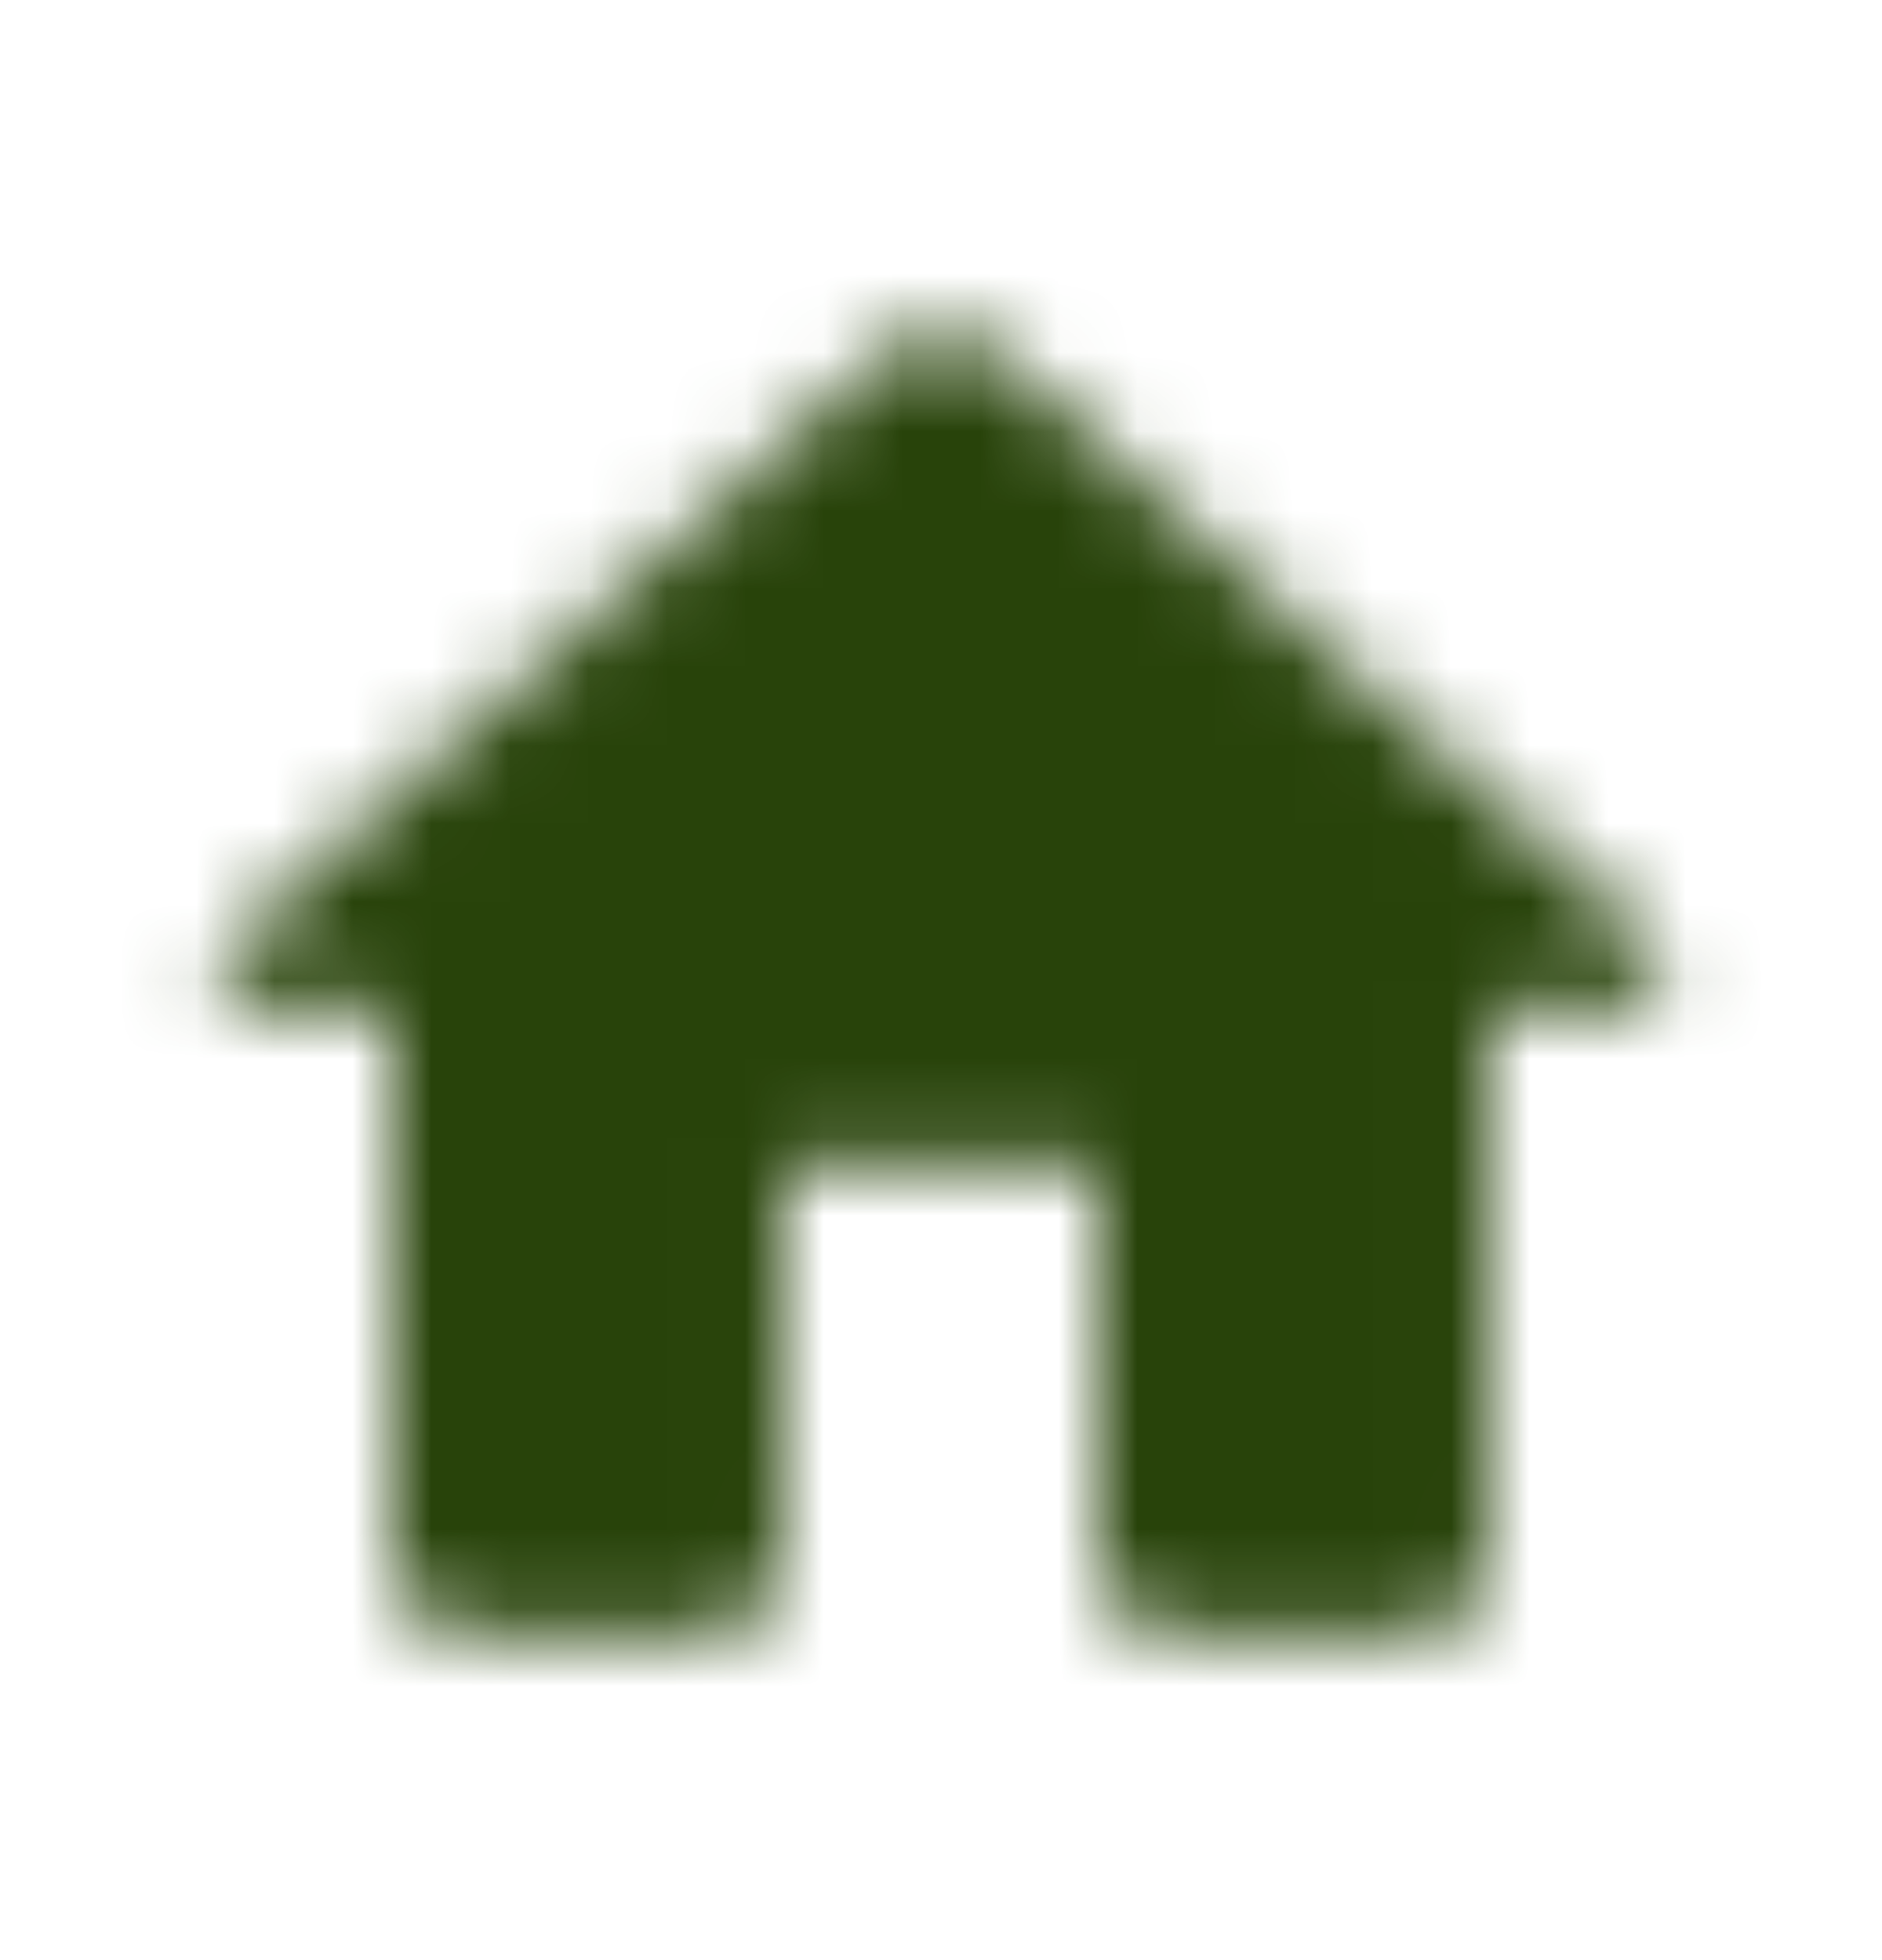 <svg width="24" height="25" viewBox="0 0 24 25" fill="none" xmlns="http://www.w3.org/2000/svg">
<mask id="mask0" mask-type="alpha" maskUnits="userSpaceOnUse" x="2" y="4" width="20" height="17">
<path d="M9.998 19.863V14.863H13.998V19.863C13.998 20.413 14.448 20.863 14.998 20.863H17.998C18.548 20.863 18.998 20.413 18.998 19.863V12.863H20.698C21.158 12.863 21.378 12.293 21.028 11.993L12.668 4.463C12.288 4.123 11.708 4.123 11.328 4.463L2.968 11.993C2.628 12.293 2.838 12.863 3.298 12.863H4.998V19.863C4.998 20.413 5.448 20.863 5.998 20.863H8.998C9.548 20.863 9.998 20.413 9.998 19.863Z" fill="white"/>
</mask>
<g mask="url(#mask0)">
<path fill-rule="evenodd" clip-rule="evenodd" d="M0 0.535H24V24.535H0V0.535Z" fill="#28430A"/>
</g>
</svg>
